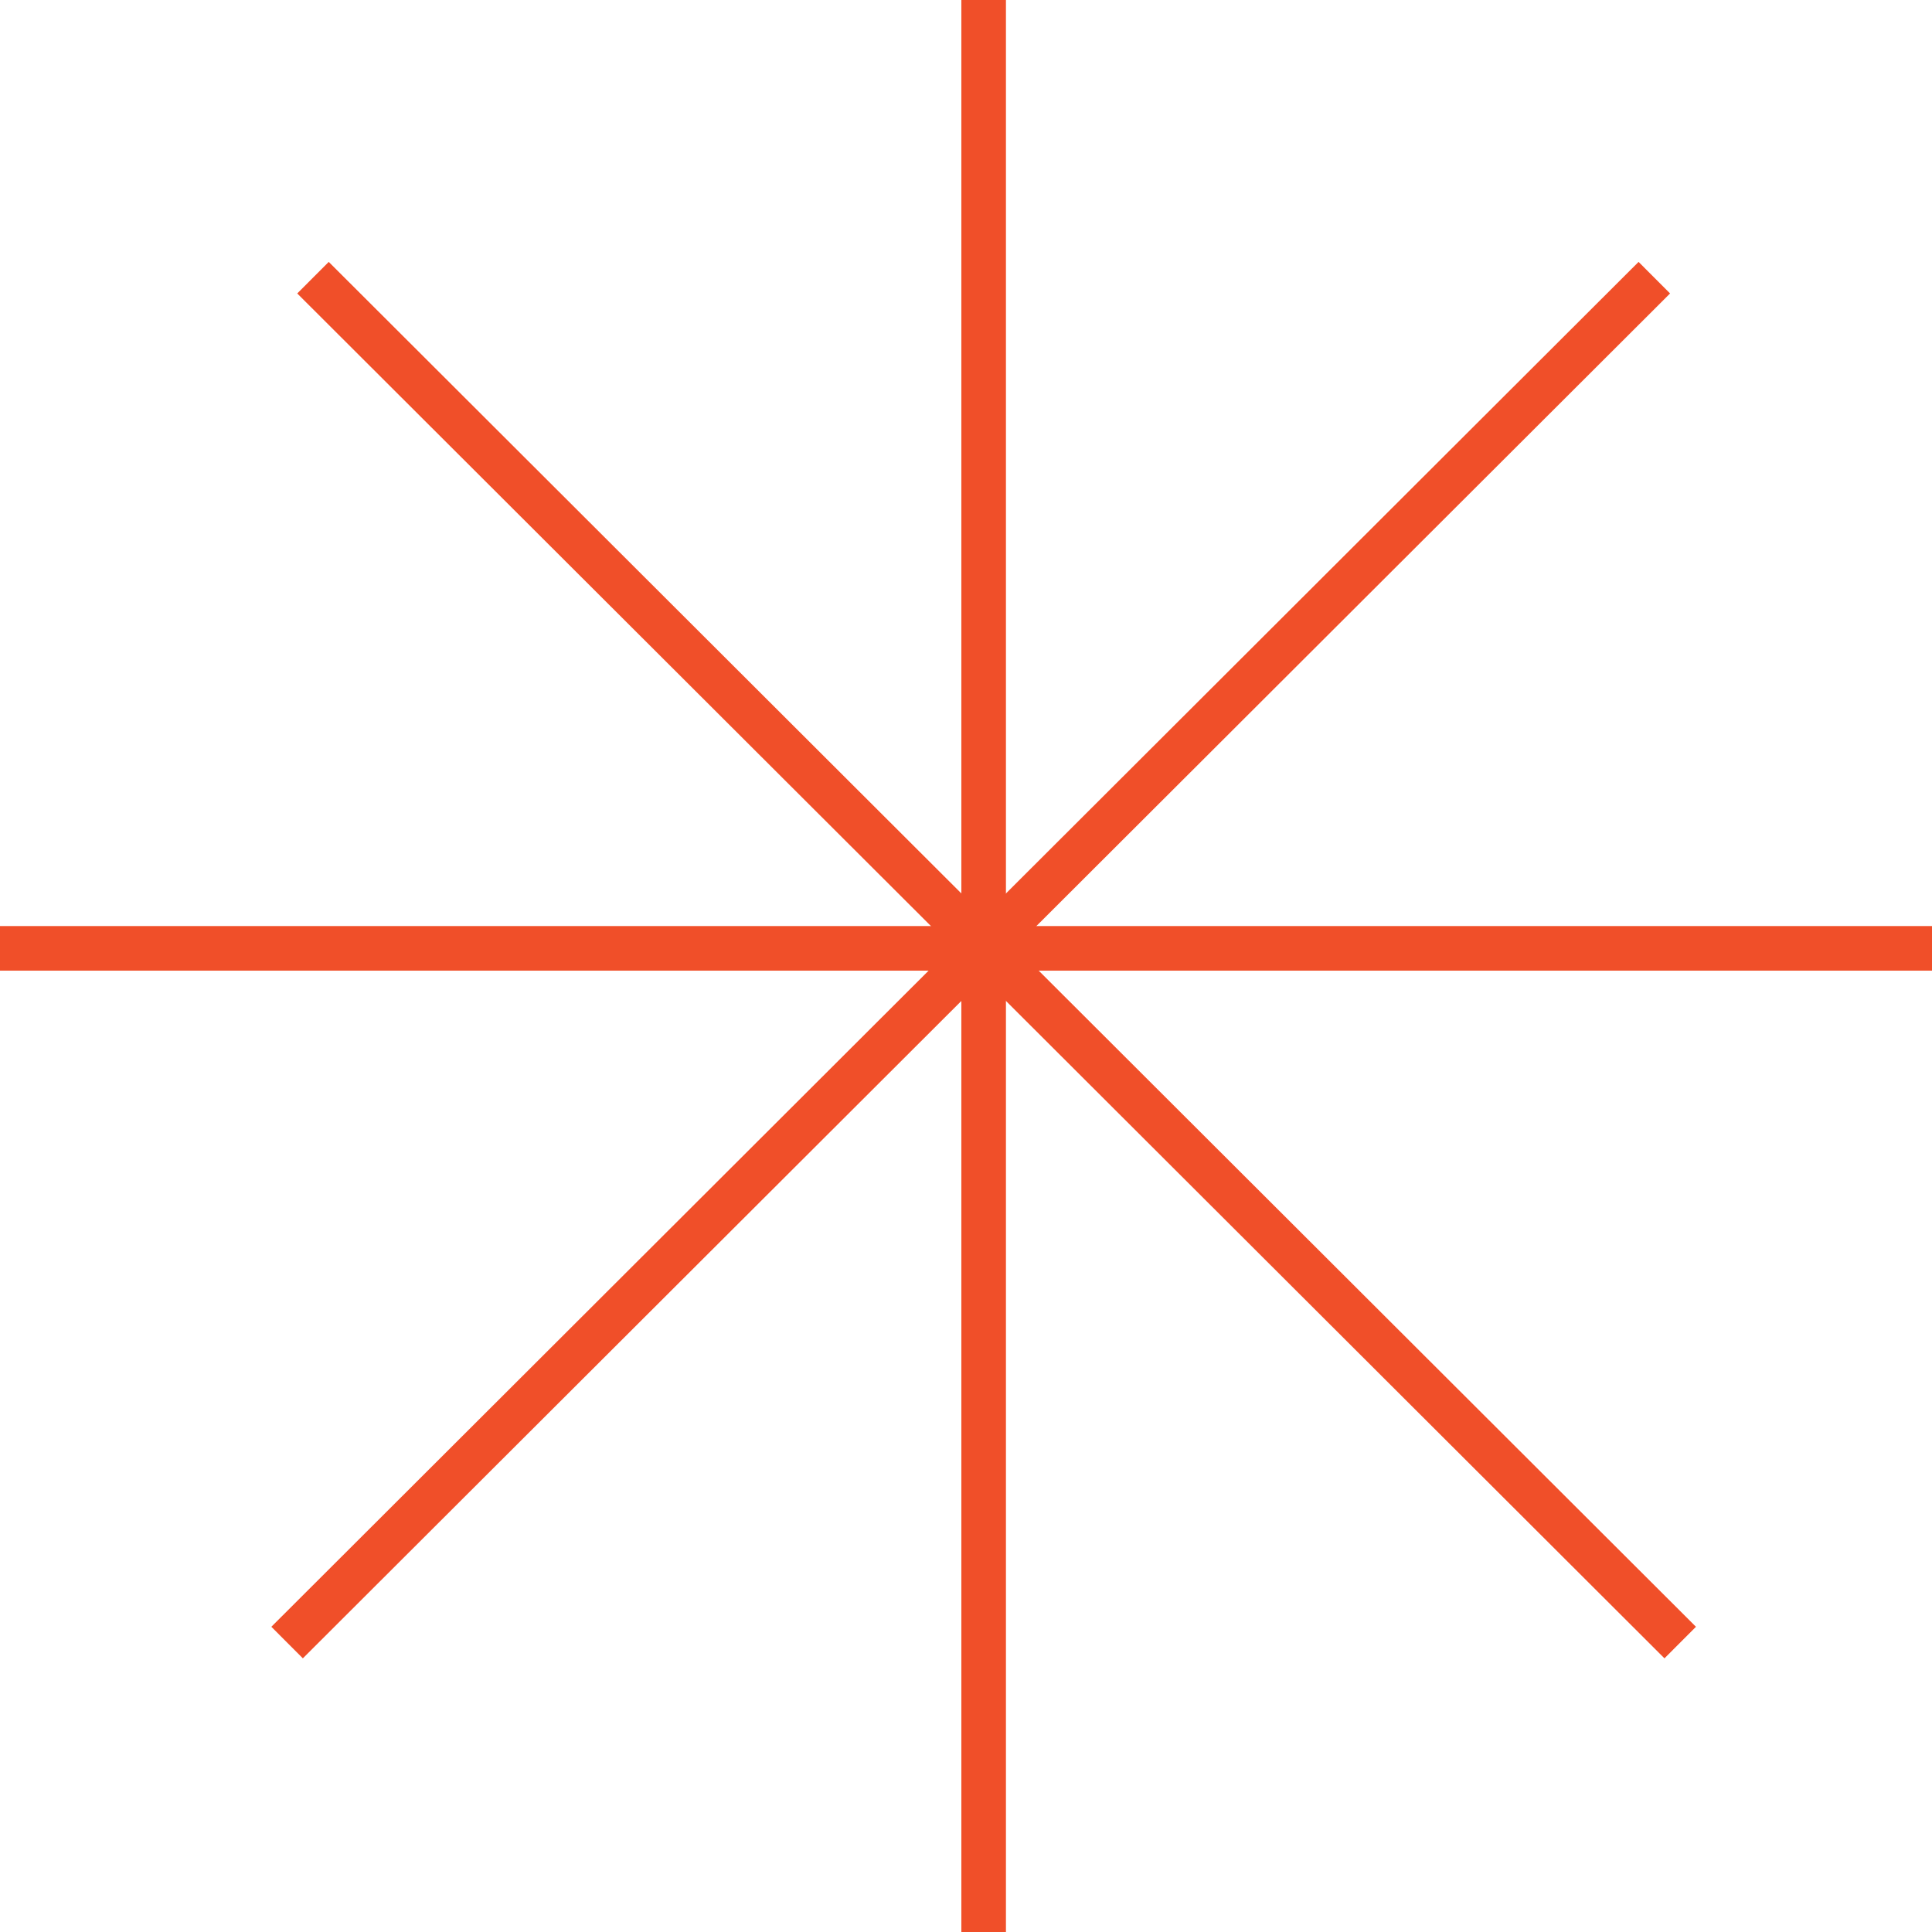 <svg width="260" height="260" viewBox="0 0 260 260" fill="none" xmlns="http://www.w3.org/2000/svg">
<g clip-path="url(#clip0_208_111)">
<g clip-path="url(#clip1_208_111)">
<path d="M0 127.625H260" stroke="#F04F29" stroke-width="6" stroke-miterlimit="10"/>
<path d="M38.637 221.048L222.632 37.369" stroke="#F04F29" stroke-width="6" stroke-miterlimit="10"/>
<path d="M132.375 260V0" stroke="#F04F29" stroke-width="6" stroke-miterlimit="10"/>
<path d="M226.116 221.048L42.121 37.369" stroke="#F04F29" stroke-width="6" stroke-miterlimit="10"/>
</g>
</g>
<defs>
<clipPath id="clip0_208_111">
<rect width="260" height="260" fill="white"/>
</clipPath>
<clipPath id="clip1_208_111">
<rect width="260" height="260" fill="white"/>
</clipPath>
</defs>
</svg>
